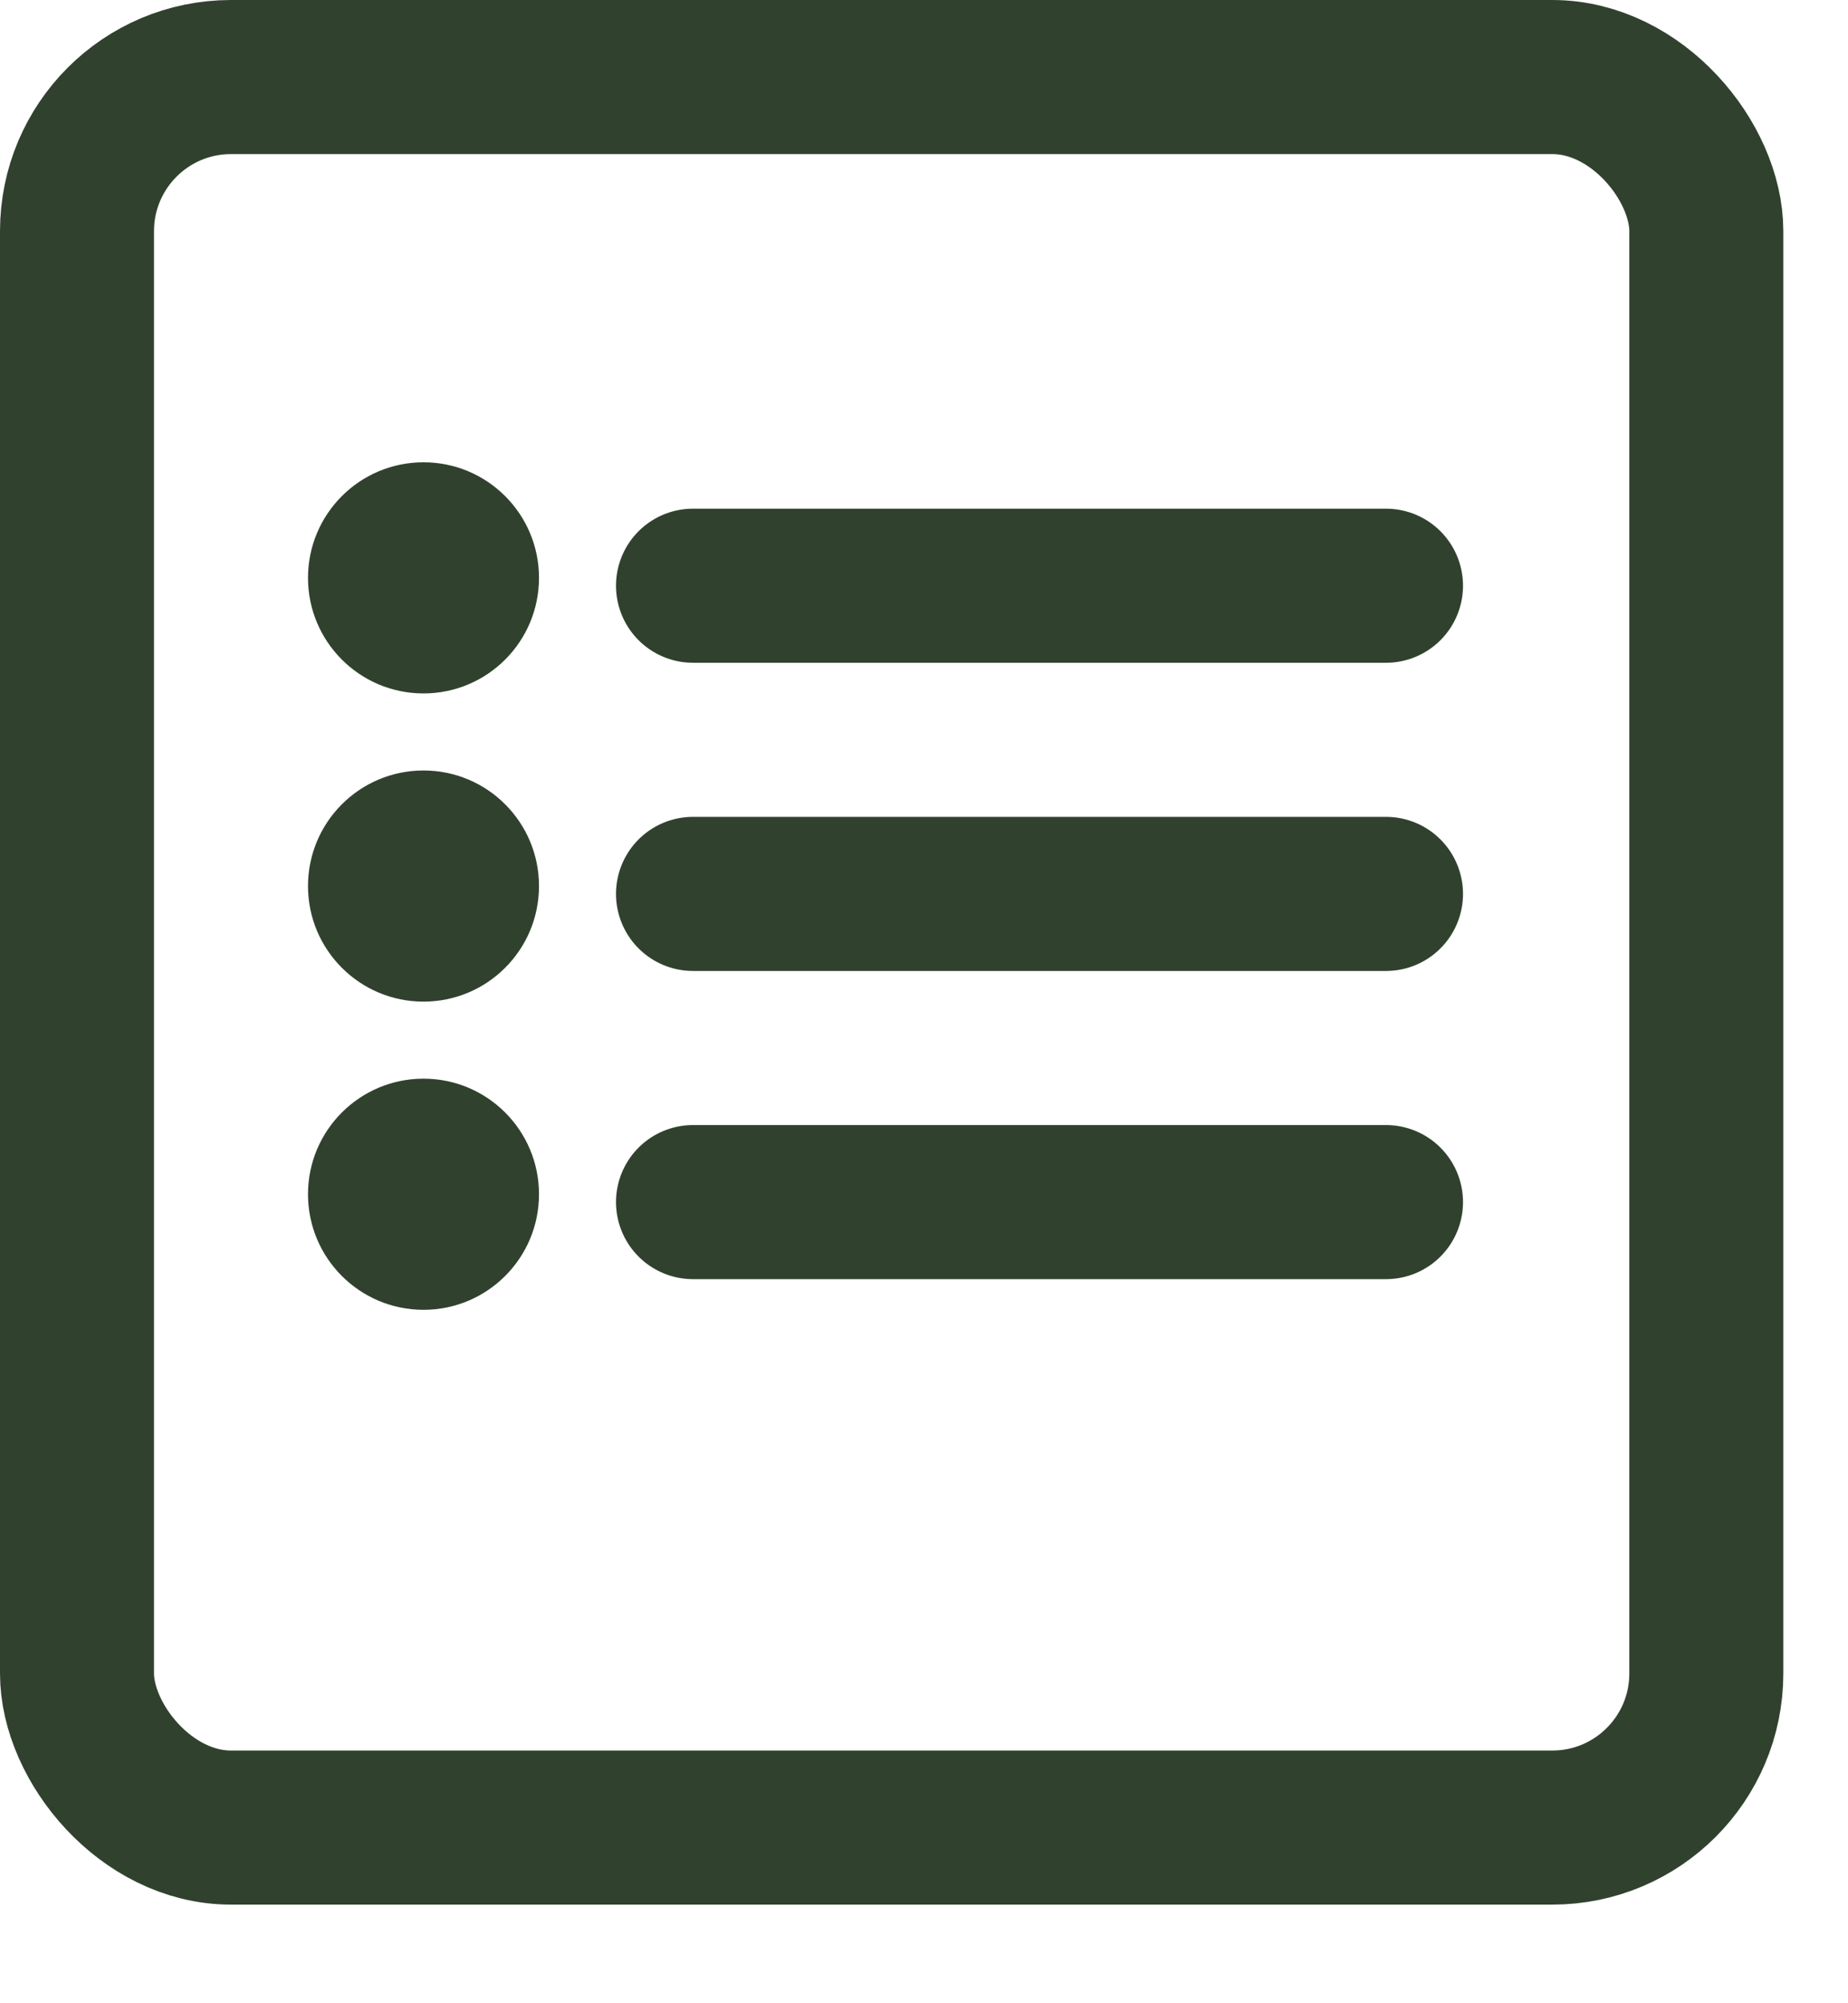 <svg width="12" height="13" viewBox="0 0 12 13" fill="none" xmlns="http://www.w3.org/2000/svg">
<rect x="0.5" y="0.5" width="10.58" height="11.36" rx="1" stroke="#30422E"/>
<circle cx="2.75" cy="3.75" r="0.75" fill="#30422E"/>
<line x1="4.5" y1="3.801" x2="9" y2="3.801" stroke="#30422E" stroke-linecap="round"/>
<circle cx="2.75" cy="5.75" r="0.75" fill="#30422E"/>
<line x1="4.5" y1="5.801" x2="9" y2="5.801" stroke="#30422E" stroke-linecap="round"/>
<circle cx="2.75" cy="7.75" r="0.75" fill="#30422E"/>
<line x1="4.5" y1="7.801" x2="9" y2="7.801" stroke="#30422E" stroke-linecap="round"/>
</svg>
